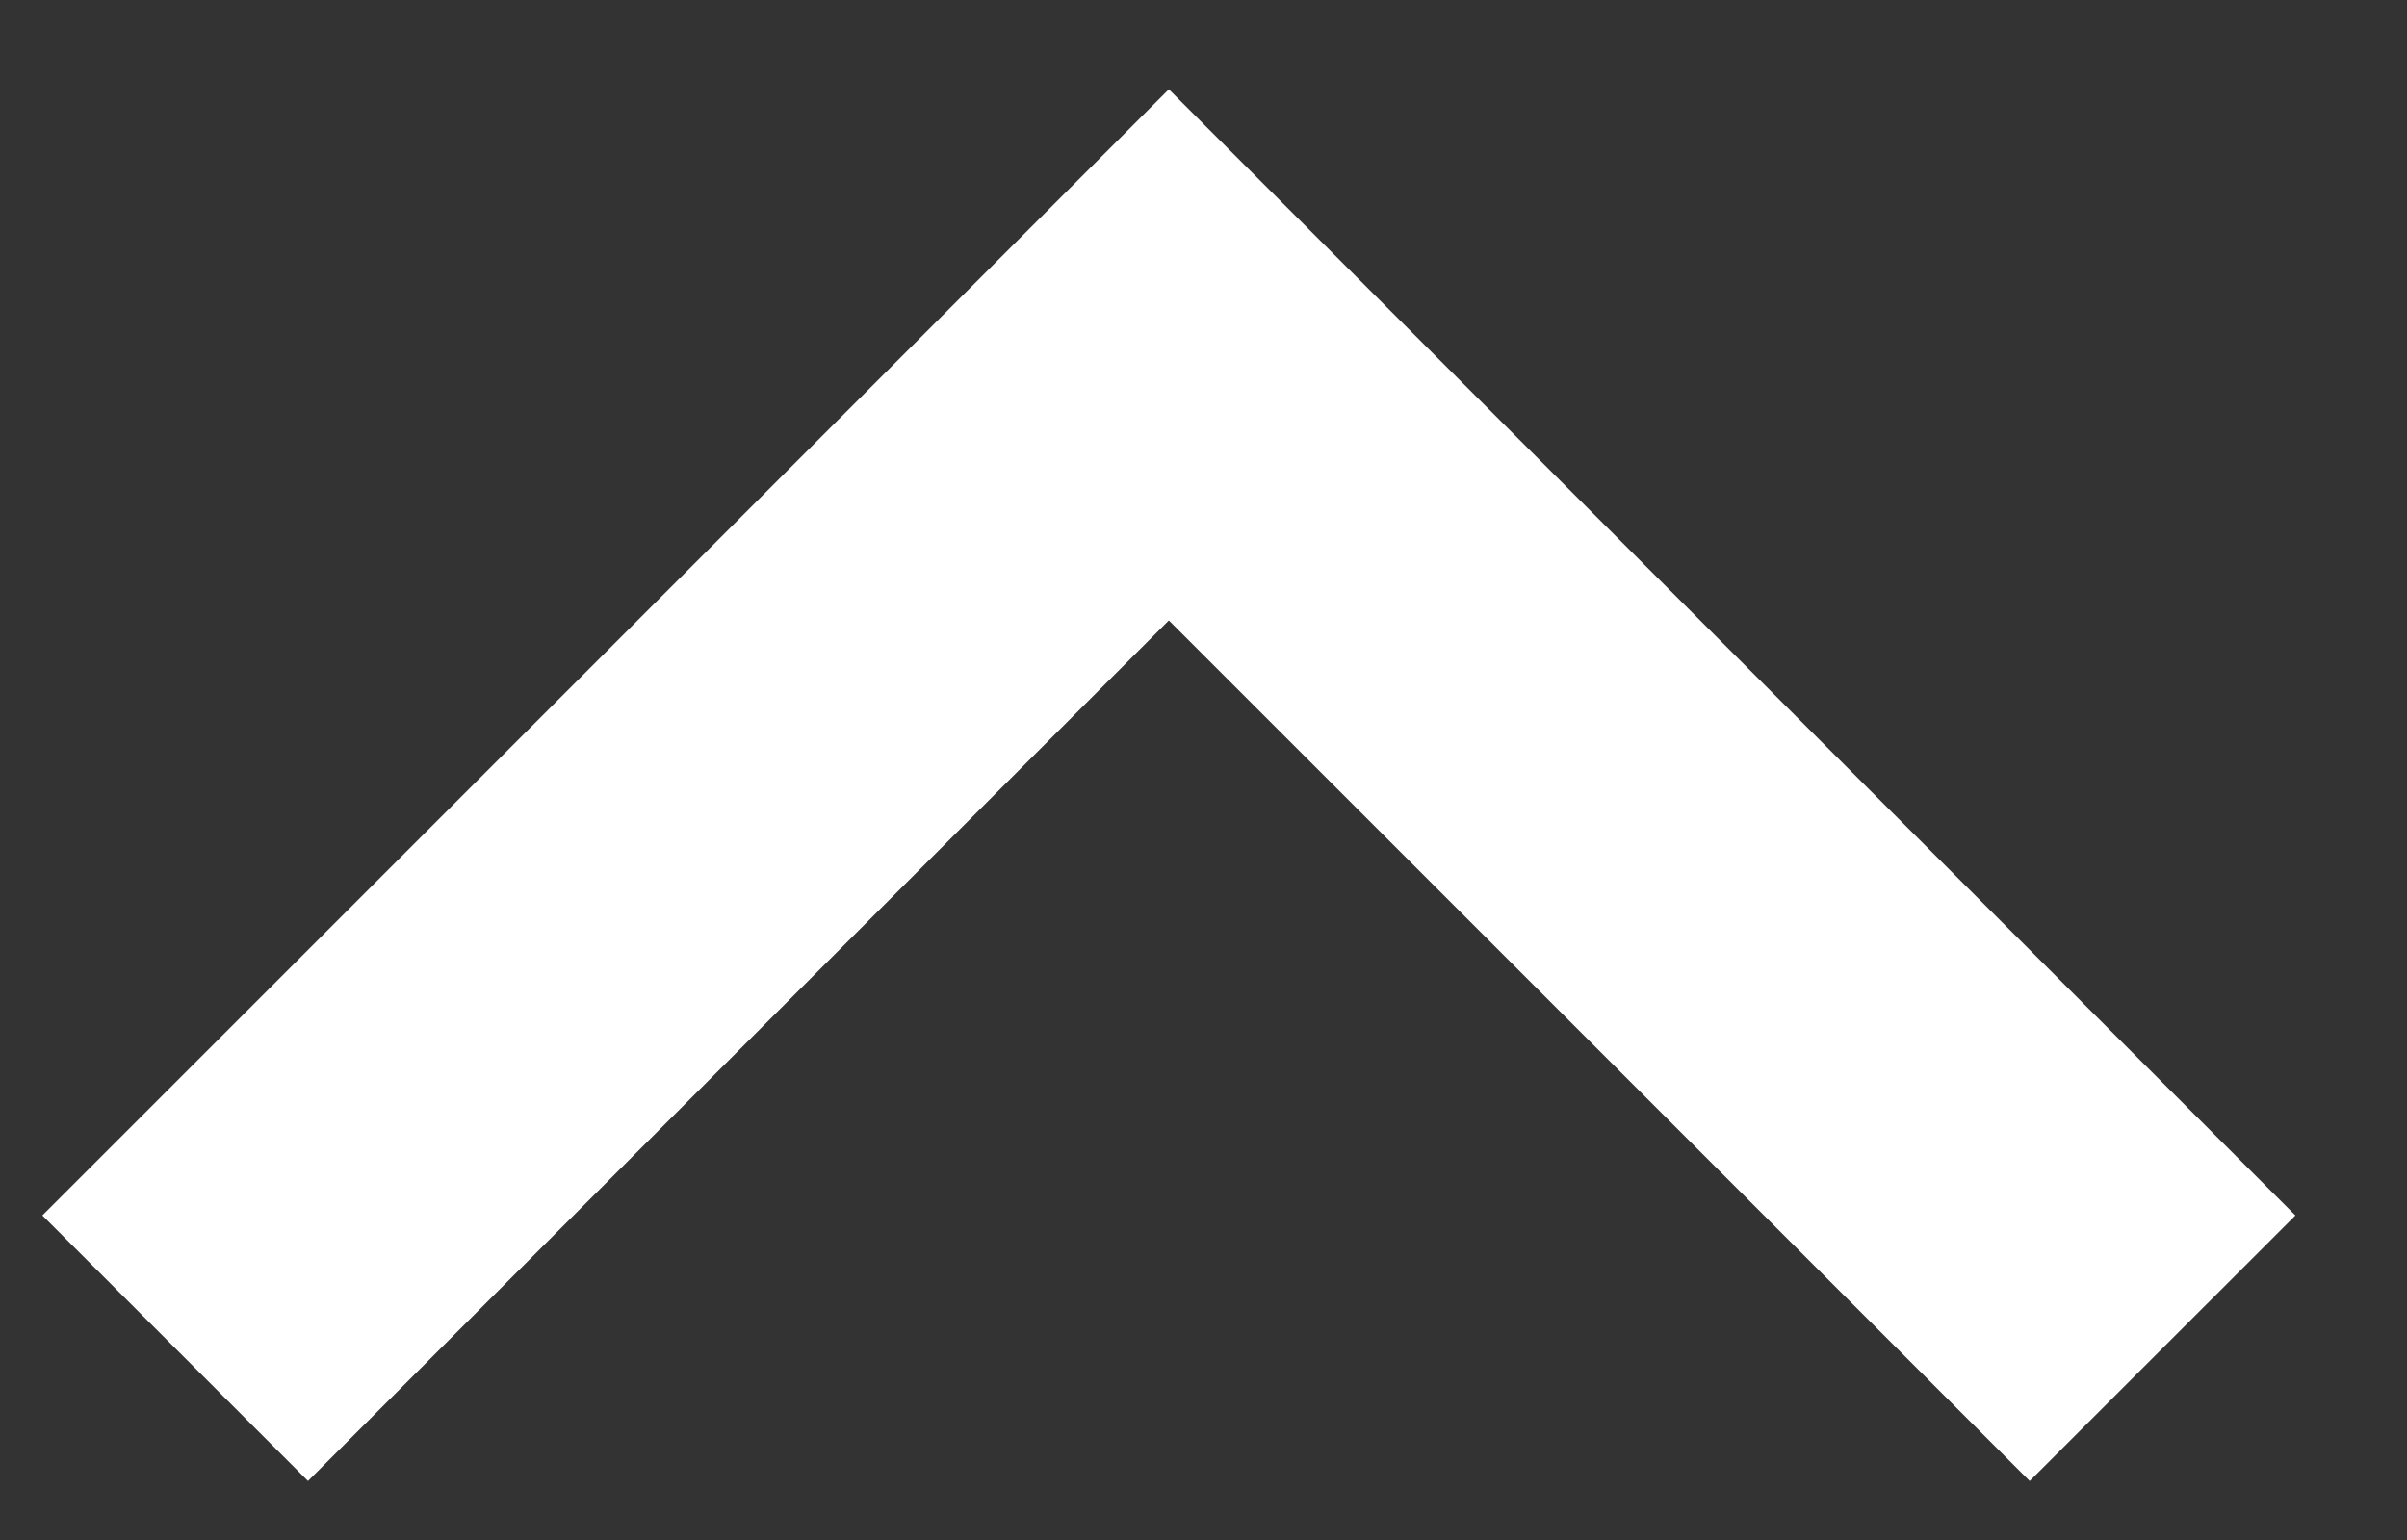 <svg xmlns="http://www.w3.org/2000/svg" width="25" height="16" viewBox="0 0 25 16">
    <rect x="0" y="0" width="25" height="16" fill="#333333" stroke="none"/>
    <g fill="none" fill-rule="evenodd">
        <g fill="#FFF" fill-rule="nonzero">
            <g>
                <g>
                    <g>
                        <path d="M20.641 0.083L11.7 9.024 2.759 0.083 0 2.842 11.7 14.542 23.401 2.842z" transform="translate(-1217 -2403) translate(1197.365 2390.365) translate(17.885 13.105) matrix(1 0 0 -1 2.19 15)"/>
                    </g>
                </g>
            </g>
        </g>
    </g>
</svg>
